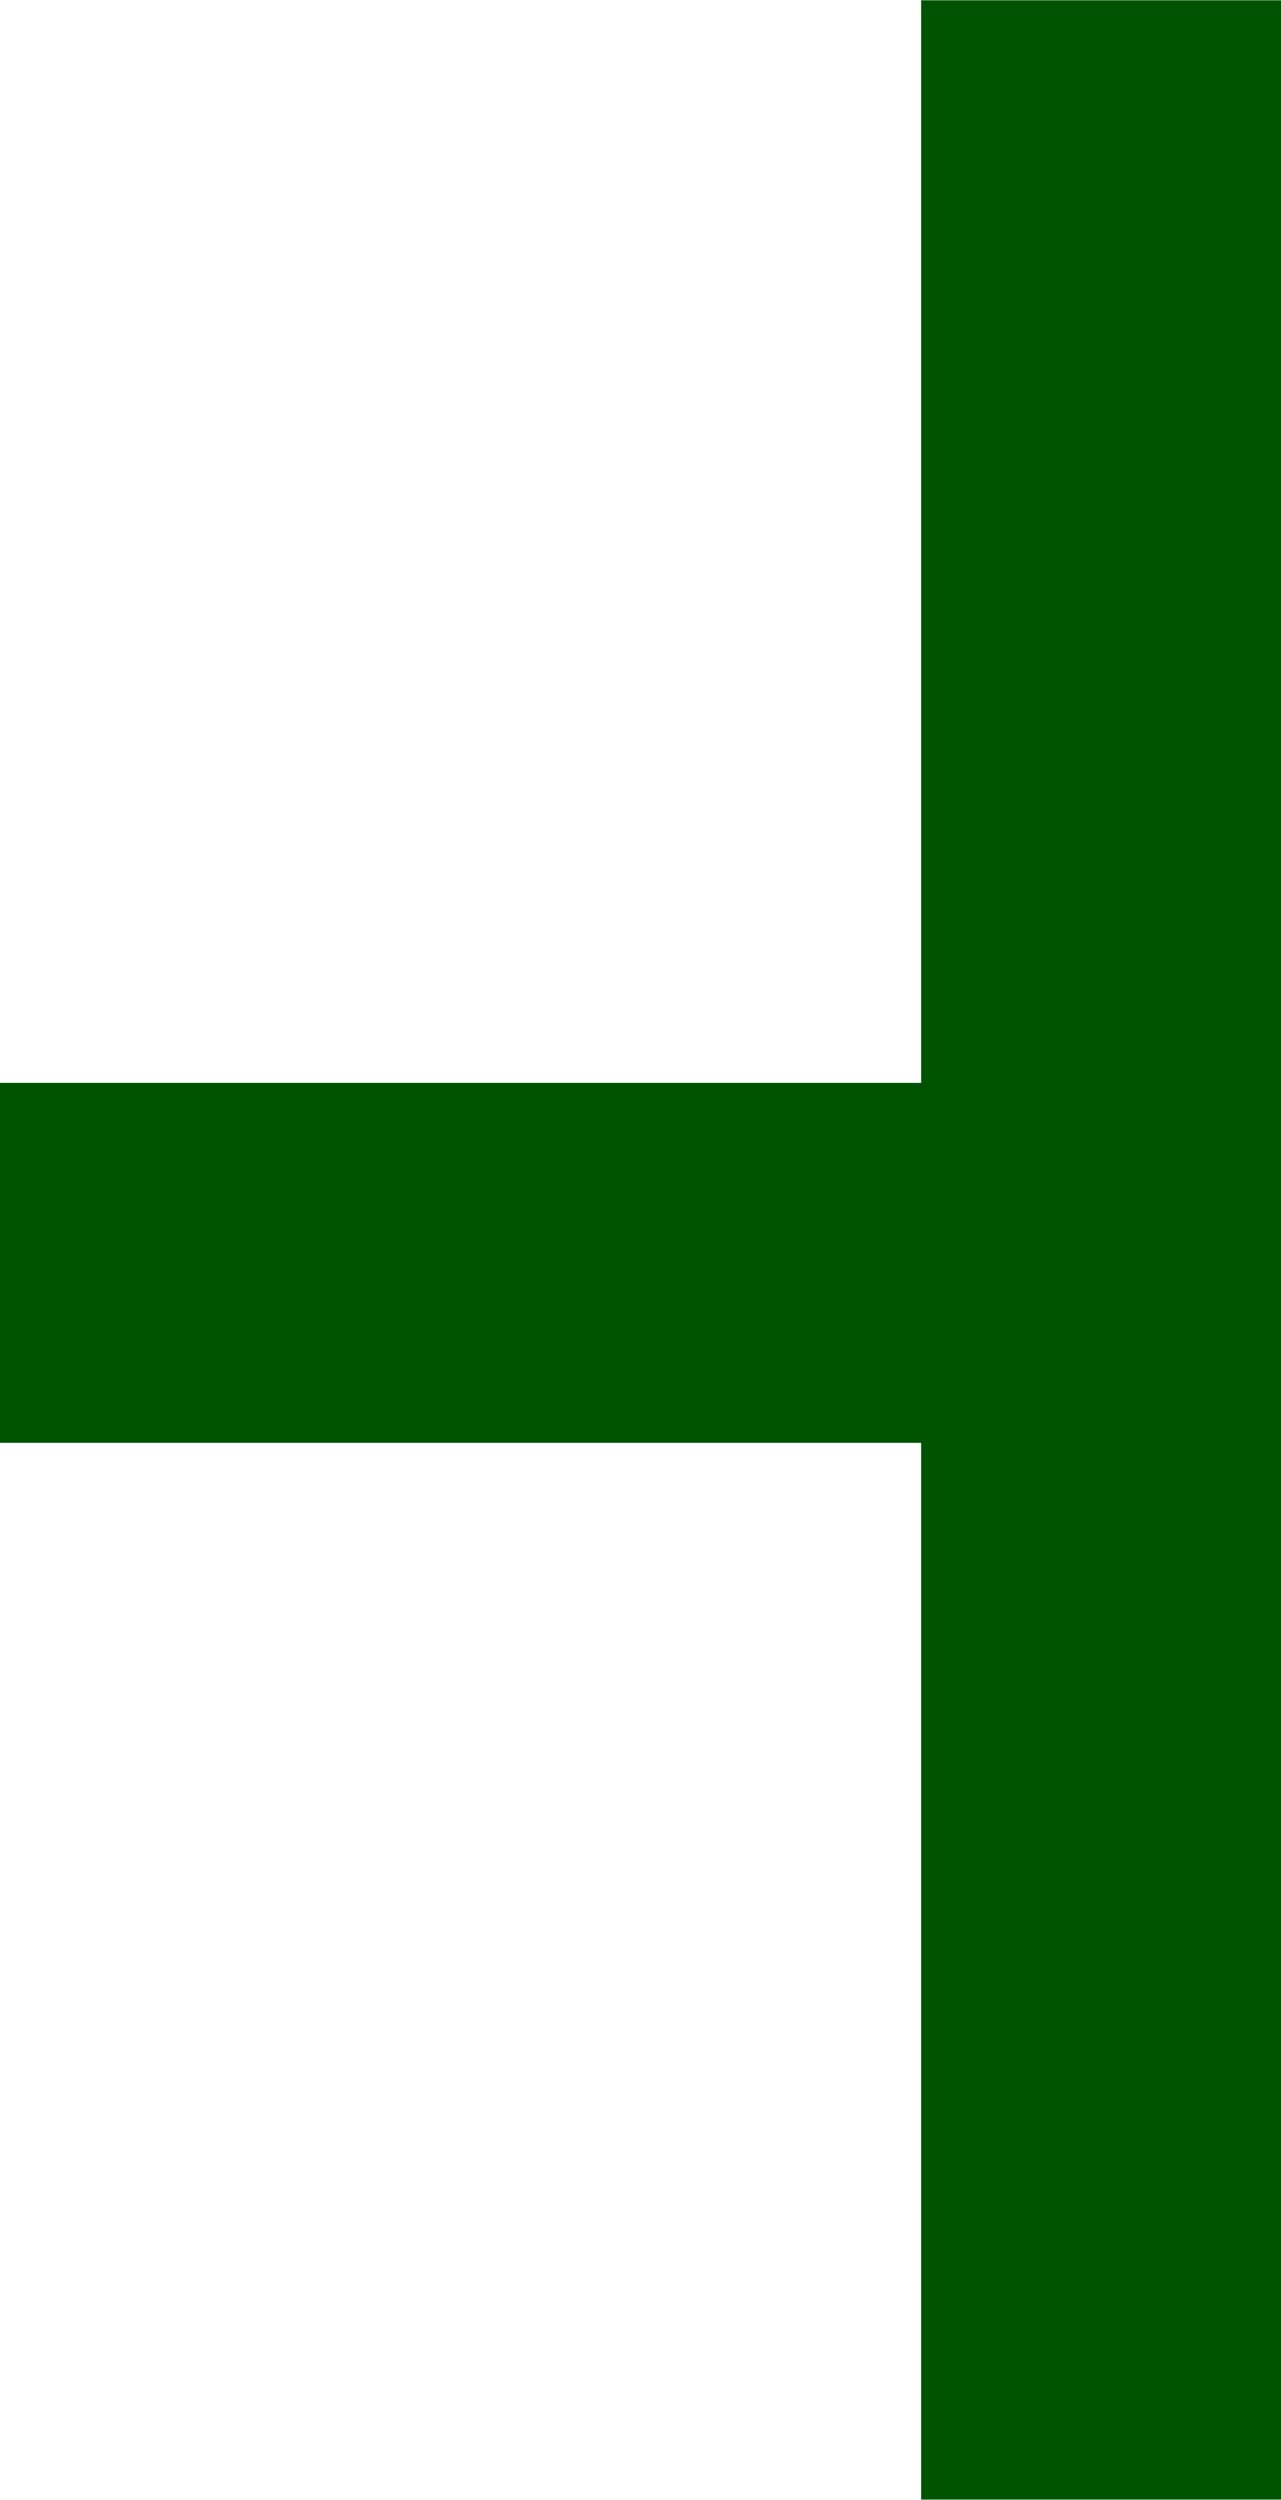 <?xml version="1.0" encoding="UTF-8" standalone="no"?>
<!-- Created with Inkscape (http://www.inkscape.org/) -->

<svg
   xmlns:dc="http://purl.org/dc/elements/1.1/"
   xmlns:cc="http://creativecommons.org/ns#"
   xmlns:rdf="http://www.w3.org/1999/02/22-rdf-syntax-ns#"
   xmlns:svg="http://www.w3.org/2000/svg"
   xmlns="http://www.w3.org/2000/svg"
   xmlns:sodipodi="http://sodipodi.sourceforge.net/DTD/sodipodi-0.dtd"
   xmlns:inkscape="http://www.inkscape.org/namespaces/inkscape"
   width="7.116"
   height="13.884"
   viewBox="0 0 1.883 3.673"
   version="1.1"
   id="svg8"
   inkscape:version="0.92.1 r15371"
   sodipodi:docname="Zeichnung.svg">
  <defs
     id="defs2" />
  <sodipodi:namedview
     id="base"
     pagecolor="#ffffff"
     bordercolor="#666666"
     borderopacity="1.0"
     inkscape:pageopacity="0.0"
     inkscape:pageshadow="2"
     inkscape:zoom="22.4"
     inkscape:cx="4.4555544"
     inkscape:cy="6.7630343"
     inkscape:document-units="mm"
     inkscape:current-layer="layer1"
     showgrid="false"
     units="px"
     fit-margin-top="0"
     fit-margin-left="0"
     fit-margin-right="0"
     fit-margin-bottom="0"
     inkscape:window-width="1920"
     inkscape:window-height="1017"
     inkscape:window-x="-8"
     inkscape:window-y="-8"
     inkscape:window-maximized="1" />
  <g
     inkscape:label="Ebene 1"
     inkscape:groupmode="layer"
     id="layer1"
     transform="translate(0,-291.667)">
    <rect
       style="opacity:1;fill:#005300;fill-opacity:1;fill-rule:nonzero;stroke:none;stroke-width:1.625;stroke-linejoin:round;stroke-miterlimit:4;stroke-dasharray:none;stroke-opacity:0.708;paint-order:markers fill stroke"
       id="rect4485"
       width="1.358"
       height="0.529"
       x="-1.960917e-009"
       y="293.258" />
    <rect
       style="opacity:1;fill:#005300;fill-opacity:1;fill-rule:nonzero;stroke:none;stroke-width:2.672;stroke-linejoin:round;stroke-miterlimit:4;stroke-dasharray:none;stroke-opacity:0.708;paint-order:markers fill stroke"
       id="rect4485-1"
       width="3.673"
       height="0.529"
       x="291.667"
       y="-1.883"
       transform="rotate(90)" />
  </g>
</svg>
